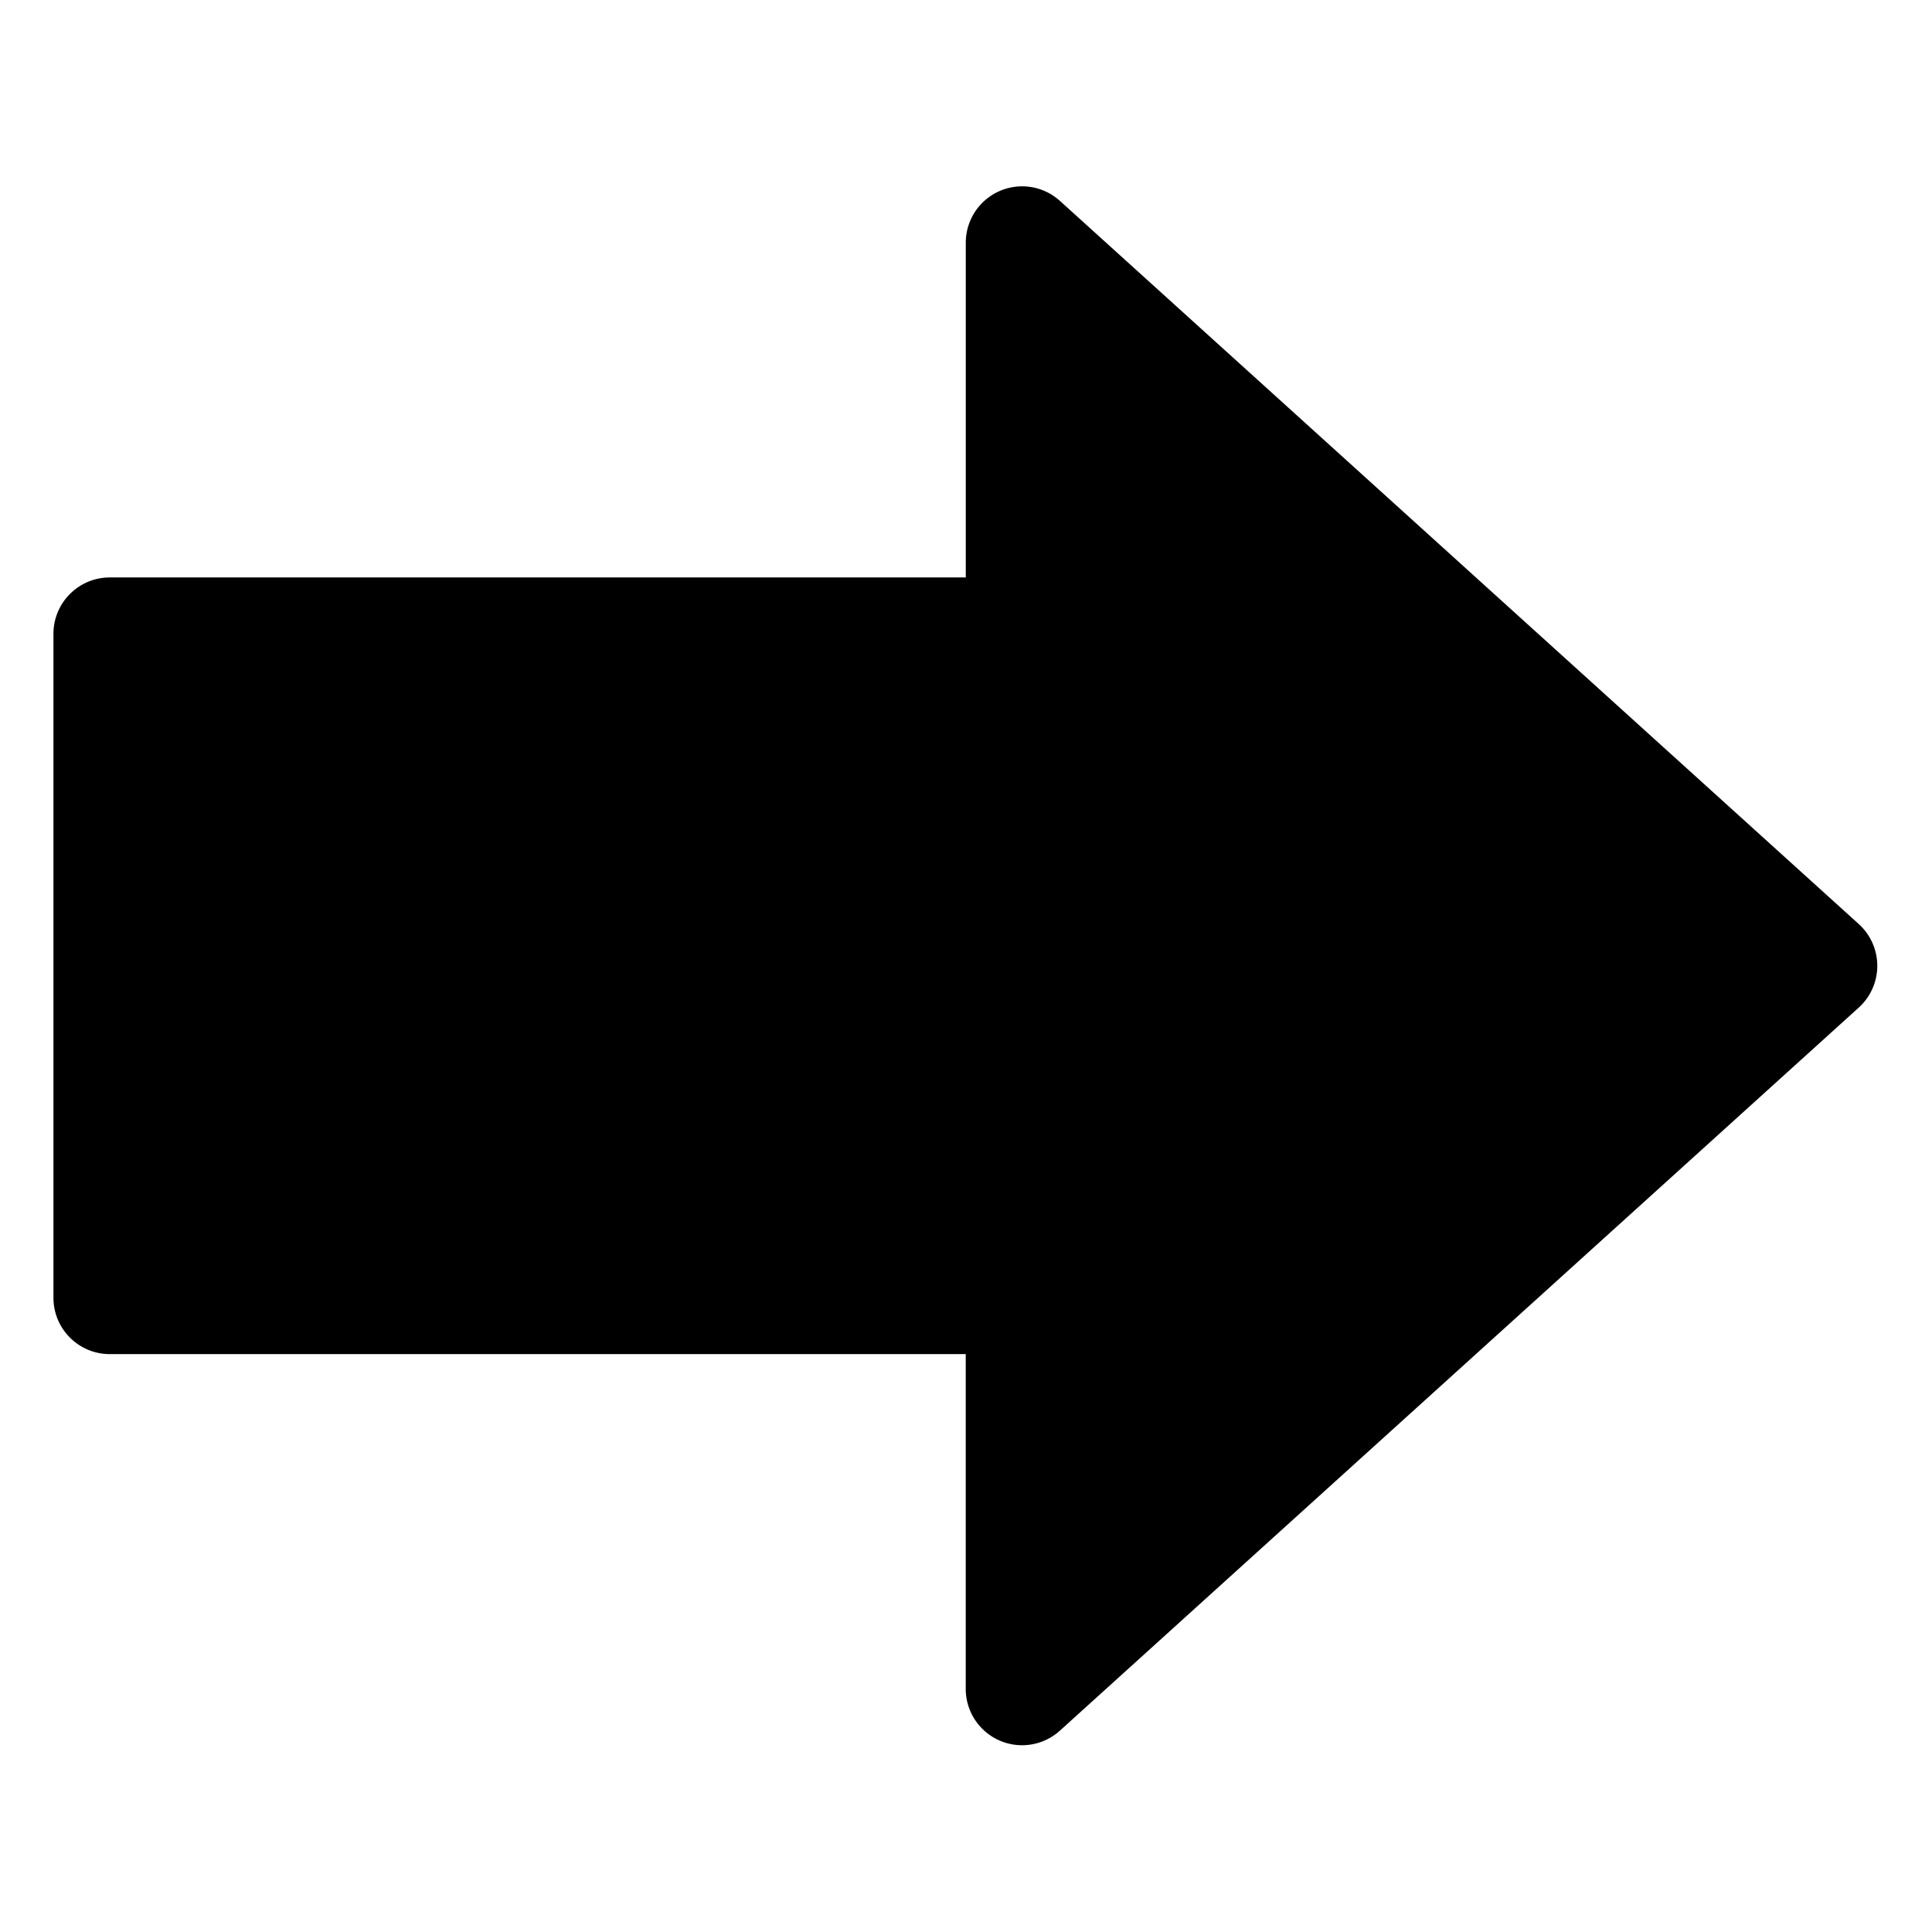<?xml version="1.0" standalone="no"?><!DOCTYPE svg PUBLIC "-//W3C//DTD SVG 1.1//EN" "http://www.w3.org/Graphics/SVG/1.1/DTD/svg11.dtd"><svg t="1556173752272" class="icon" style="" viewBox="0 0 1024 1024" version="1.1" xmlns="http://www.w3.org/2000/svg" p-id="9637" xmlns:xlink="http://www.w3.org/1999/xlink" width="200" height="200"><defs><style type="text/css"></style></defs><path d="M511.886 306.062l0-177.408a29.867 29.867 0 0 1 49.92-22.158L985.173 489.756a29.867 29.867 0 0 1-1e-8 44.288L561.778 917.276a29.867 29.867 0 0 1-49.92-22.13l0-177.436-453.66 0c-16.498 0-29.867-13.369-29.867-29.867L28.331 335.929c0-16.498 13.369-29.867 29.867-29.867l453.689 0z" p-id="9638"></path></svg>